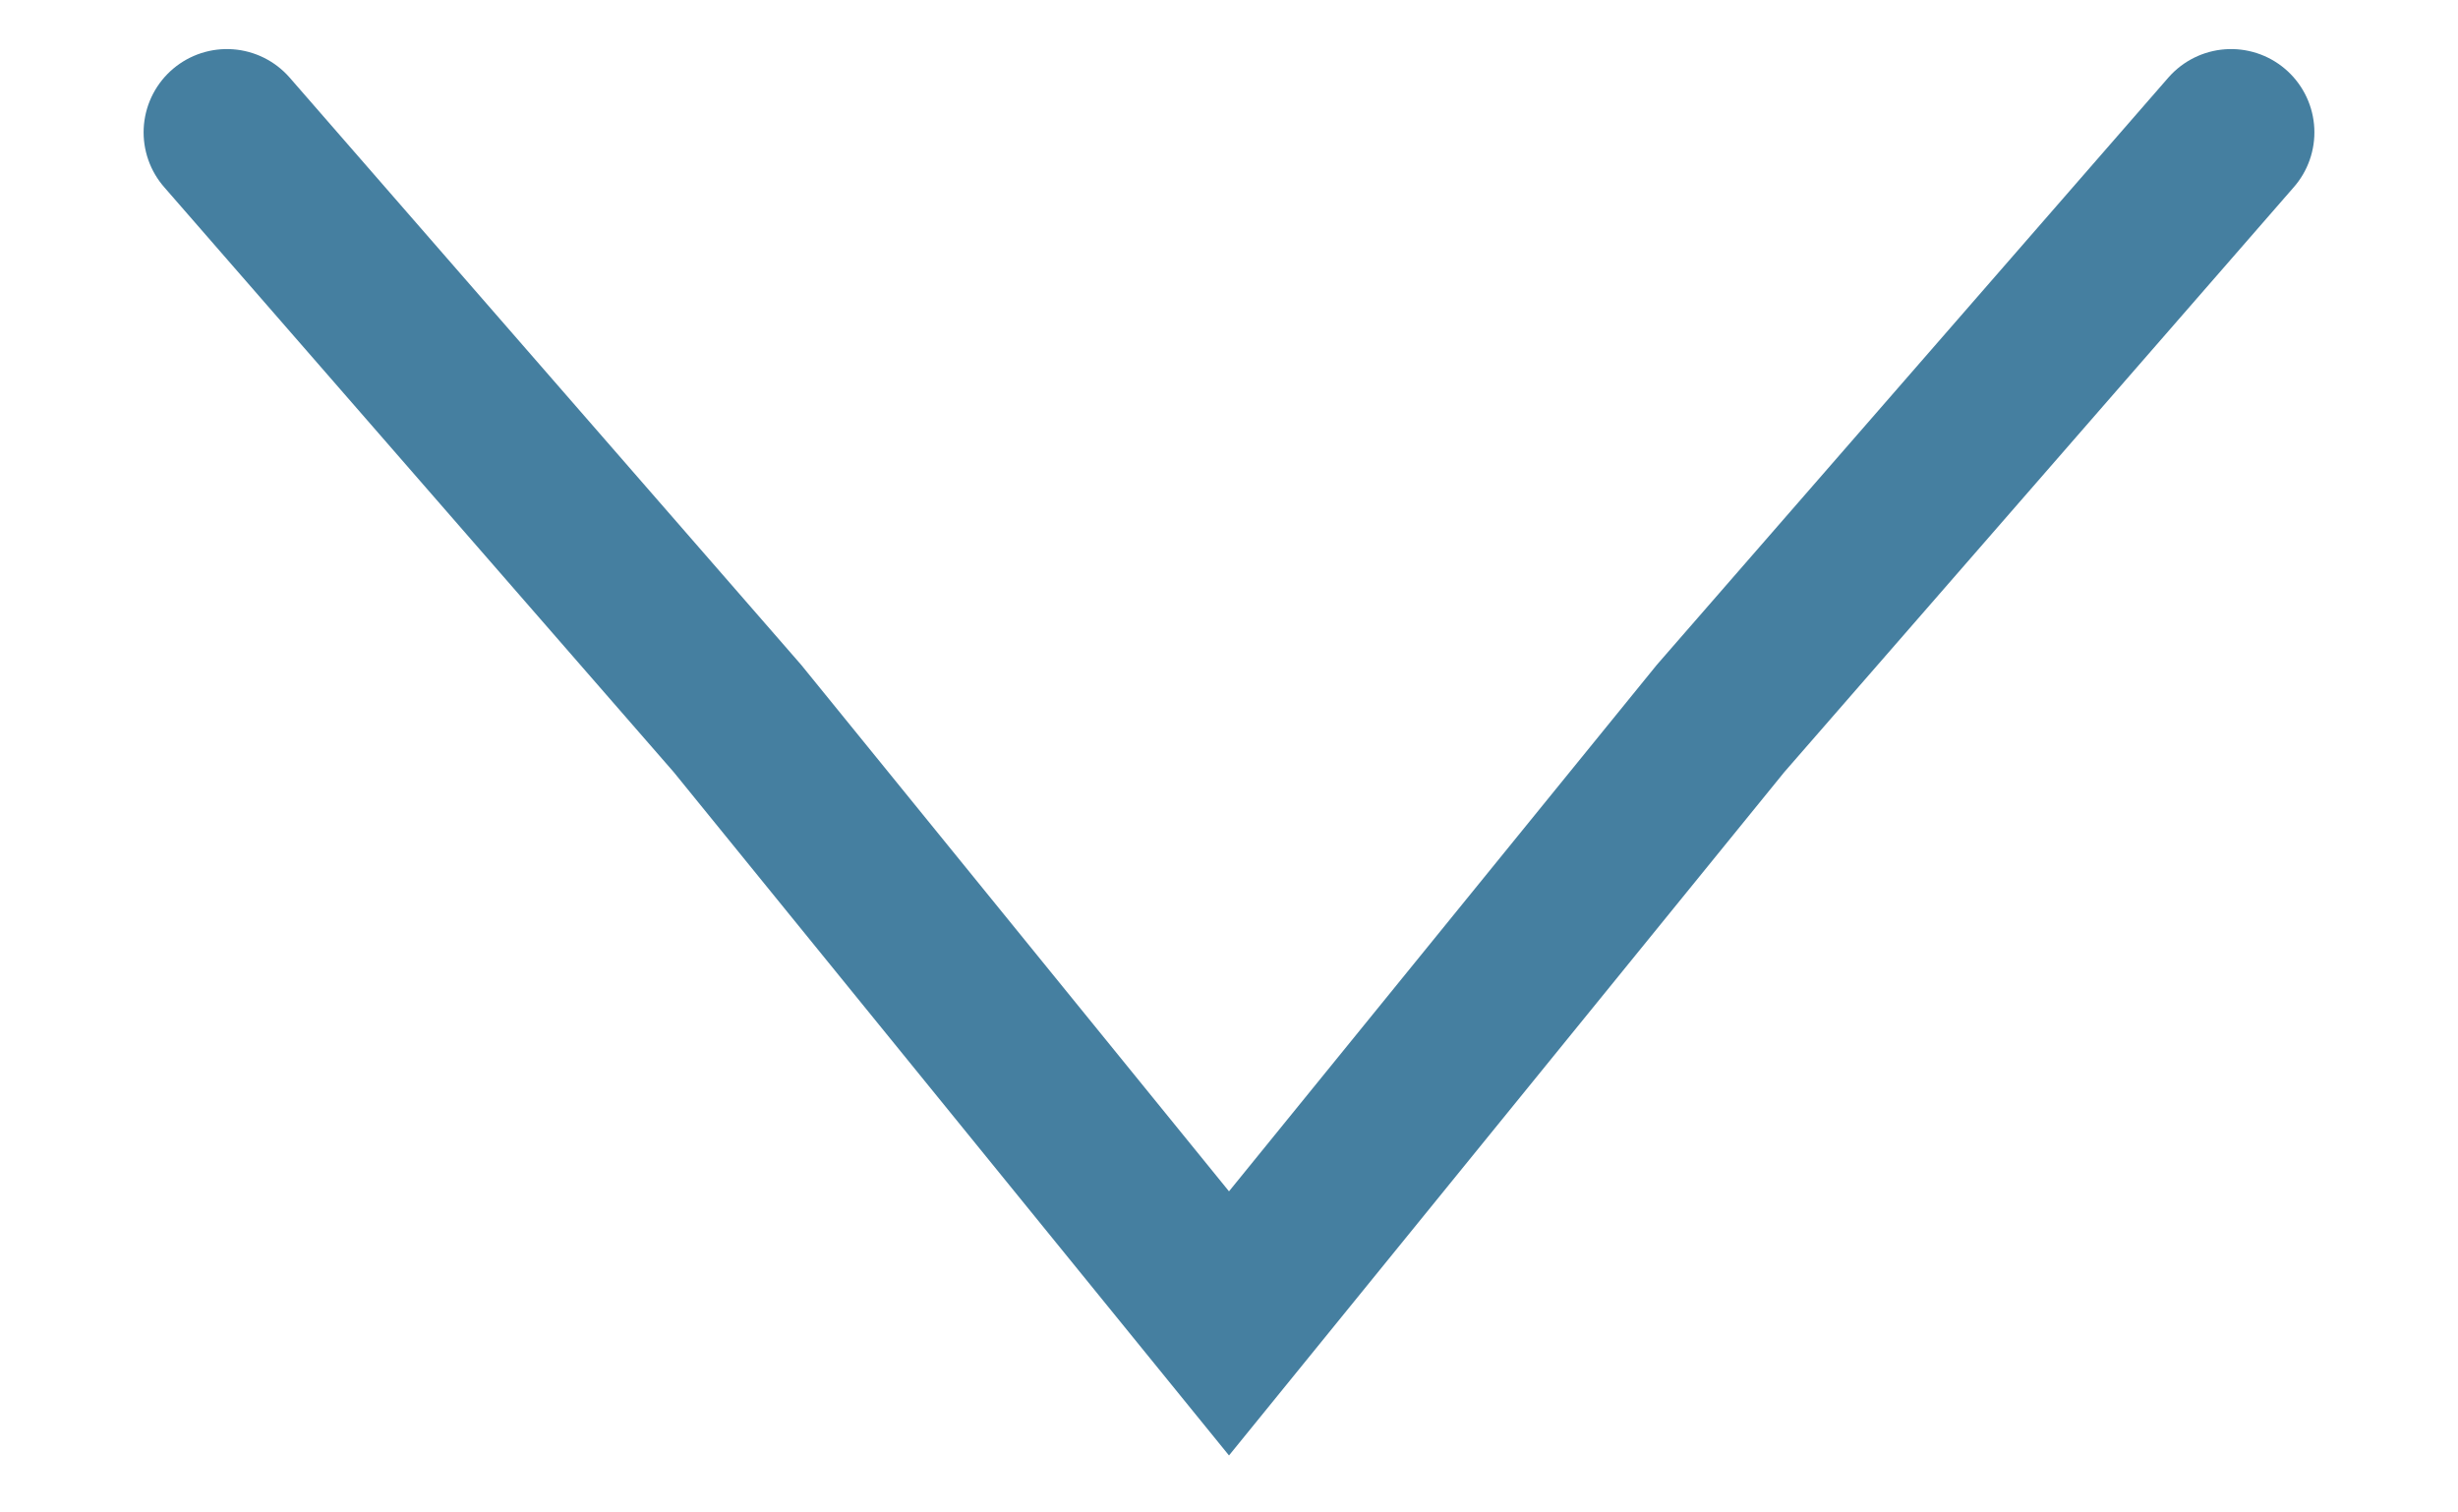 <?xml version="1.0" encoding="utf-8"?>
<!-- Generator: Adobe Illustrator 22.1.0, SVG Export Plug-In . SVG Version: 6.00 Build 0)  -->
<svg version="1.1" id="Layer_1" xmlns="http://www.w3.org/2000/svg" xmlns:xlink="http://www.w3.org/1999/xlink" x="0px" y="0px"
	 viewBox="0 0 13 8" style="enable-background:new 0 0 13 8;" xml:space="preserve">
<style type="text/css">
	.st0{fill:none;stroke:#457FA0;stroke-width:0.881;stroke-linecap:round;stroke-miterlimit:10;}
</style>
<title>Asset 1</title>
<g id="Layer_2_1_">
	<g id="Product_page">
		<polyline class="st0" points="11.8,0.7 9.1,3.8 6.5,7 3.9,3.8 1.2,0.7 		"/>
	</g>
</g>
</svg>

